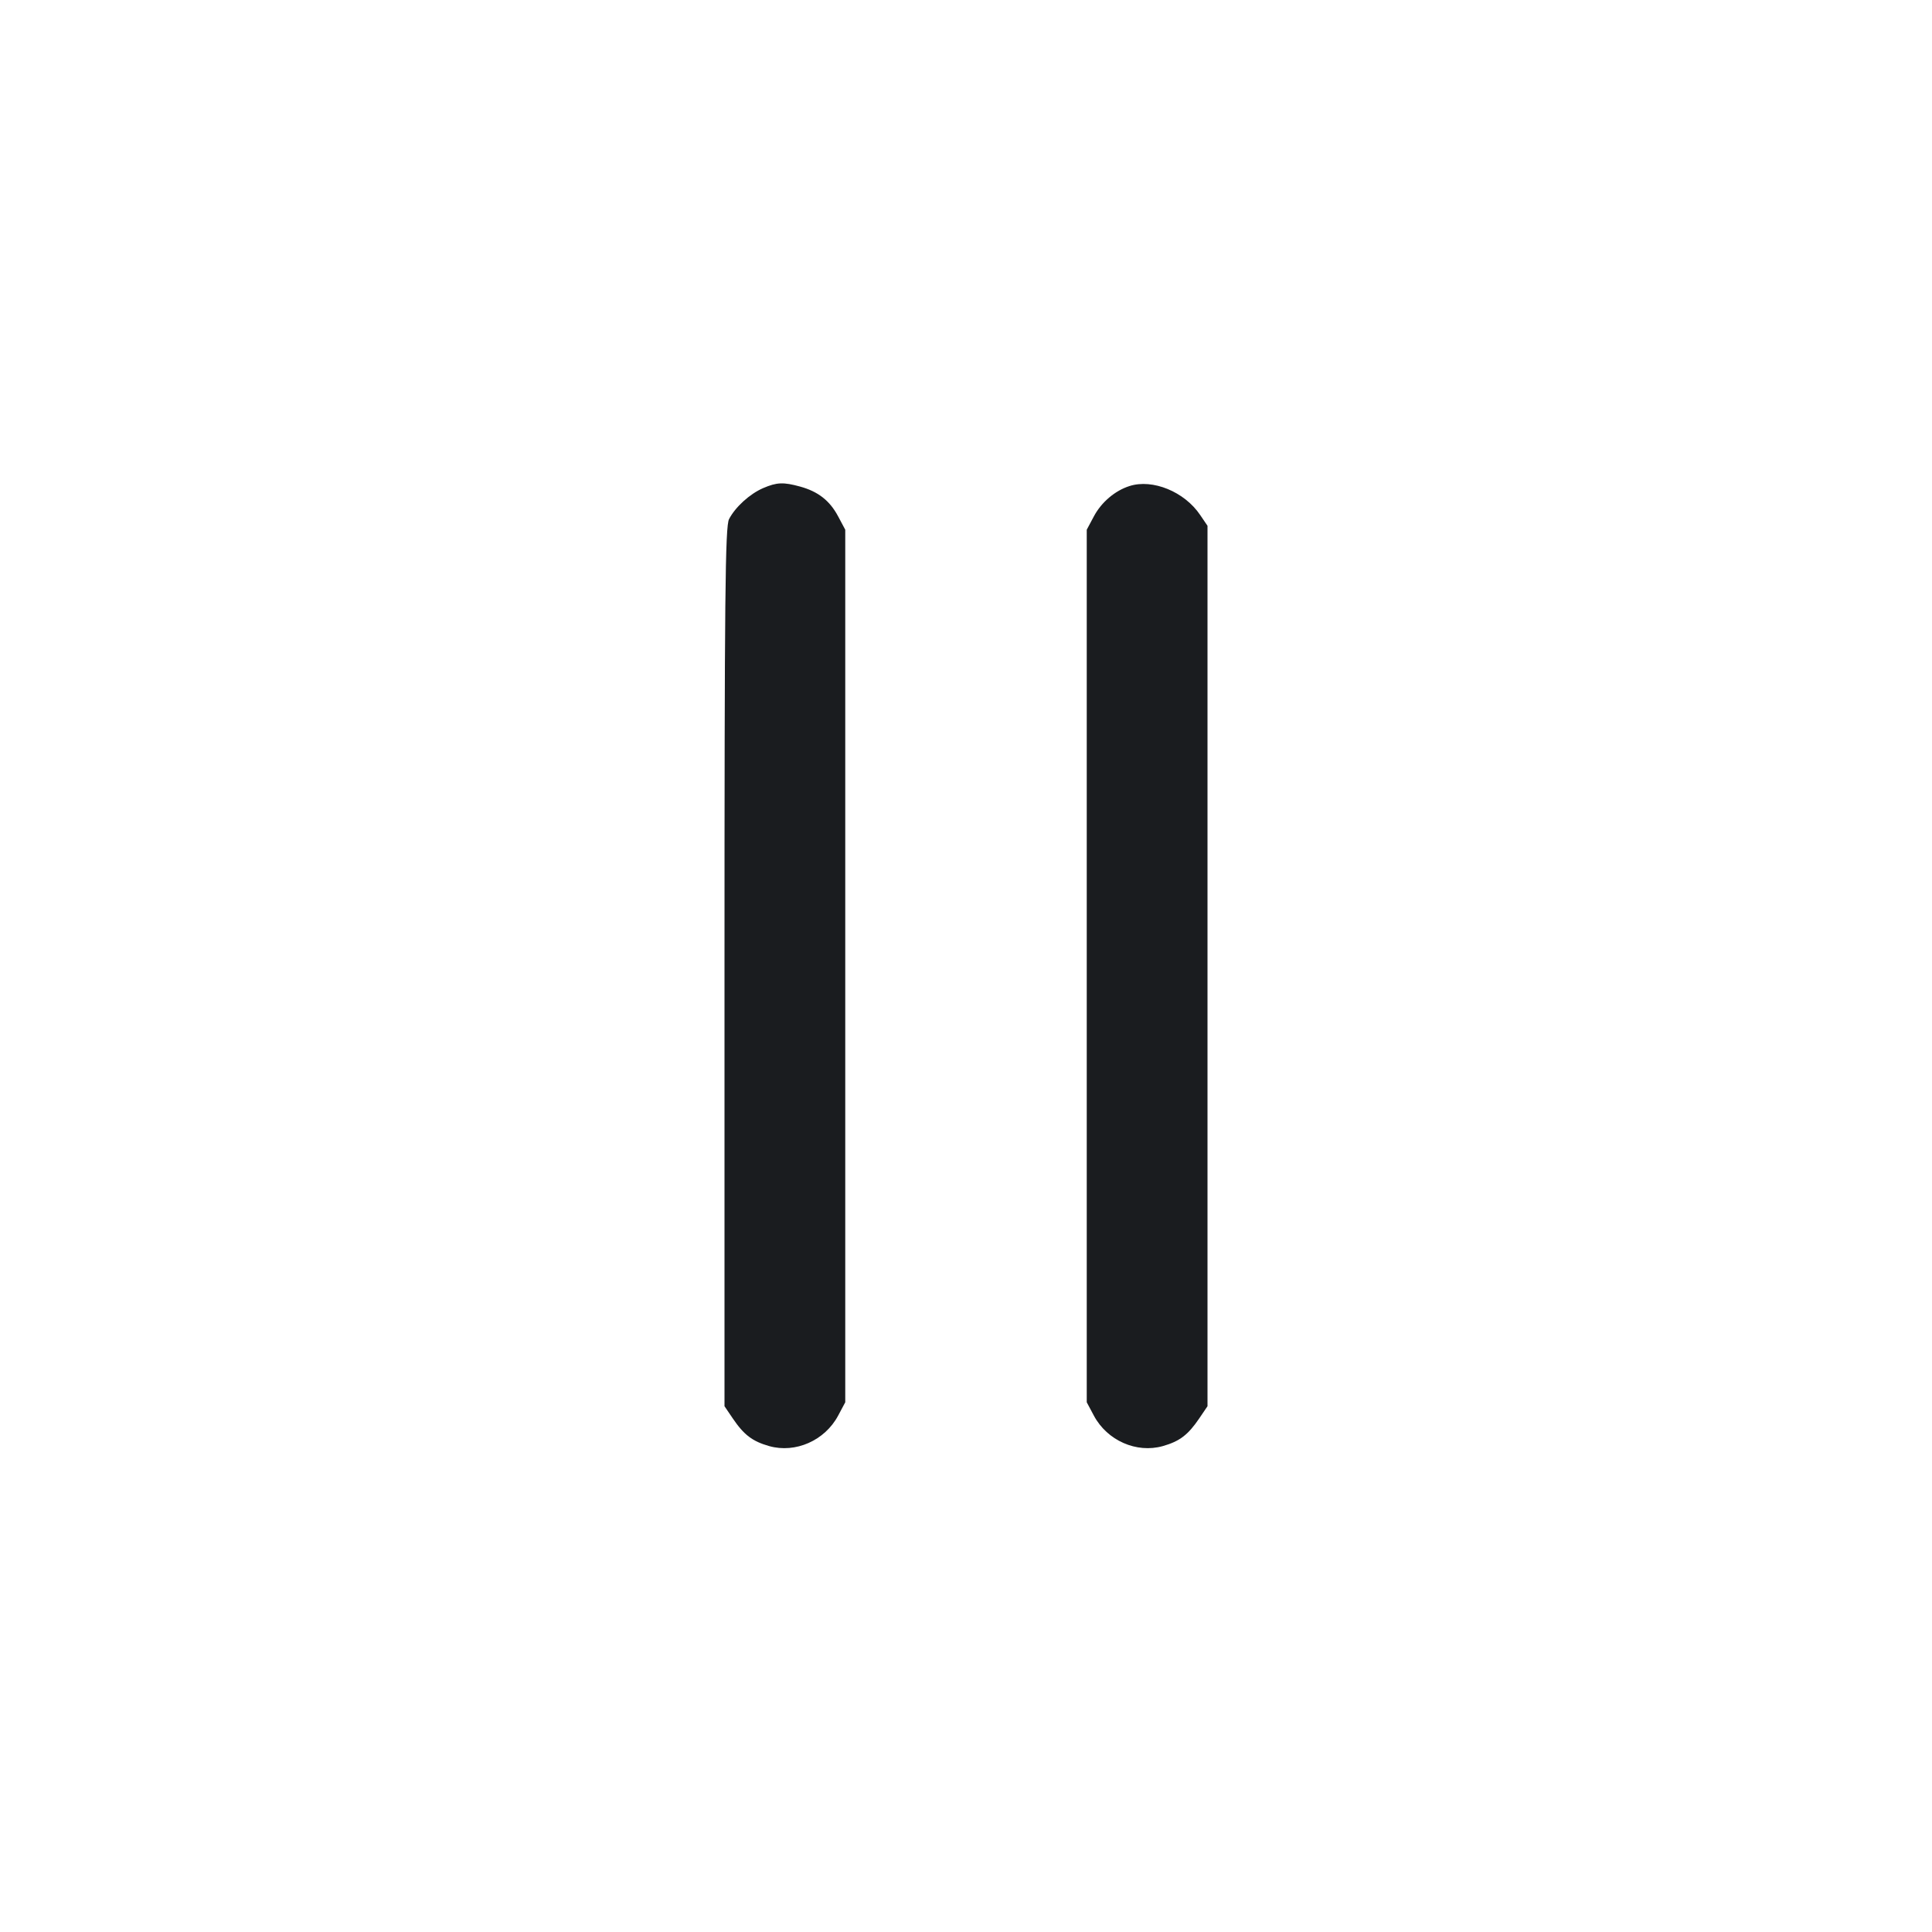 <svg width="28" height="28" viewBox="0 0 28 28" fill="none" xmlns="http://www.w3.org/2000/svg"><path d="M11.060 7.074 C 10.866 7.158,10.657 7.348,10.566 7.523 C 10.510 7.629,10.500 8.626,10.500 14.015 L 10.500 20.380 10.620 20.557 C 10.782 20.796,10.905 20.889,11.148 20.958 C 11.529 21.065,11.953 20.878,12.146 20.518 L 12.250 20.323 12.250 14.000 L 12.250 7.677 12.146 7.482 C 12.025 7.255,11.857 7.124,11.597 7.052 C 11.353 6.985,11.258 6.989,11.060 7.074 M16.370 7.044 C 16.159 7.111,15.963 7.278,15.854 7.482 L 15.750 7.677 15.750 14.000 L 15.750 20.323 15.854 20.518 C 16.047 20.878,16.471 21.065,16.852 20.958 C 17.095 20.889,17.218 20.796,17.380 20.557 L 17.500 20.380 17.500 14.000 L 17.500 7.620 17.394 7.464 C 17.167 7.126,16.705 6.937,16.370 7.044 " fill="#1A1C1F" stroke="none" fill-rule="evenodd"></path></svg>